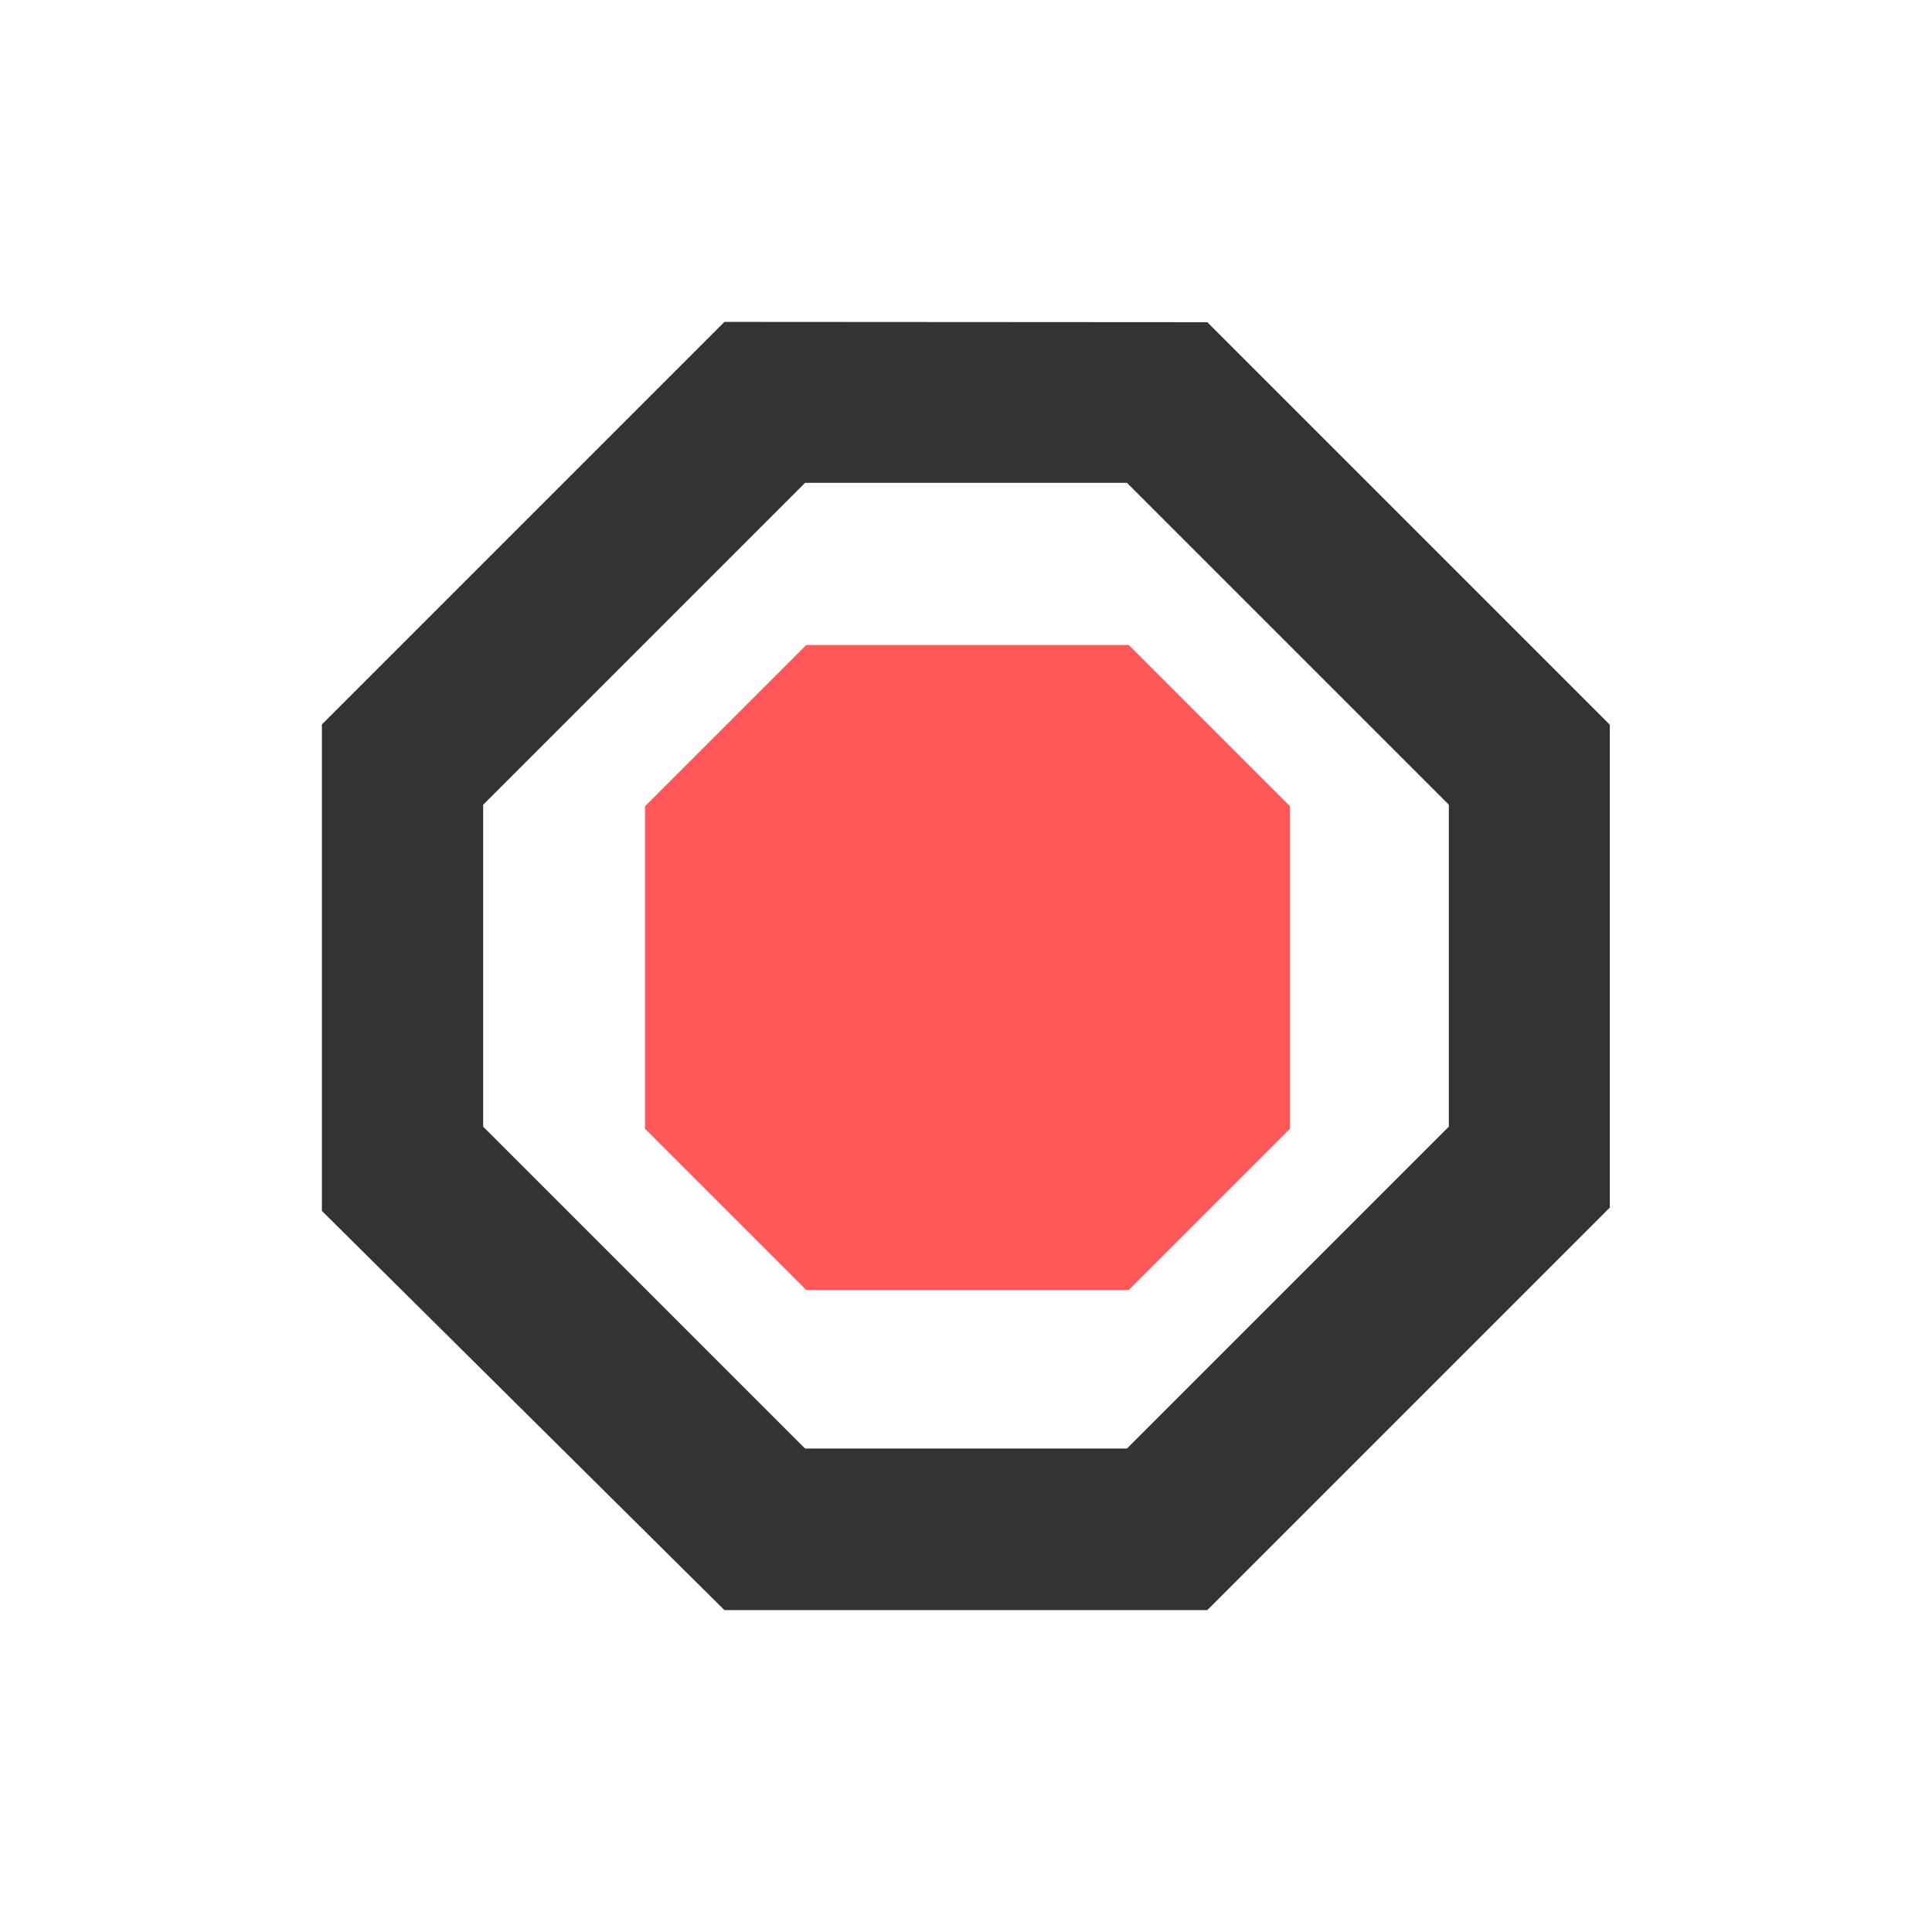 <?xml version="1.0" encoding="UTF-8" standalone="no"?>
<!-- Created with Inkscape (http://www.inkscape.org/) -->

<svg
   xmlns:dc="http://purl.org/dc/elements/1.1/"
   xmlns:cc="http://creativecommons.org/ns#"
   xmlns:rdf="http://www.w3.org/1999/02/22-rdf-syntax-ns#"
   xmlns:svg="http://www.w3.org/2000/svg"
   xmlns="http://www.w3.org/2000/svg"
   xmlns:sodipodi="http://sodipodi.sourceforge.net/DTD/sodipodi-0.dtd"
   xmlns:inkscape="http://www.inkscape.org/namespaces/inkscape"
   width="24"
   height="24"
   viewBox="0 0 6.35 6.35"
   id="svg2"
   version="1.1"
   inkscape:version="0.48.5 r10040"
   sodipodi:docname="process-stop.svg">
  <defs
     id="defs4" />
  <sodipodi:namedview
     id="base"
     pagecolor="#ffffff"
     bordercolor="#666666"
     borderopacity="1.0"
     inkscape:pageopacity="0.0"
     inkscape:pageshadow="2"
     inkscape:zoom="59.720928"
     inkscape:cx="12.802435"
     inkscape:cy="16.248839"
     inkscape:document-units="px"
     inkscape:current-layer="layer1"
     showgrid="true"
     inkscape:showpageshadow="false"
     borderlayer="true"
     units="px"
     inkscape:window-width="1920"
     inkscape:window-height="1052"
     inkscape:window-x="0"
     inkscape:window-y="28"
     inkscape:window-maximized="1">
    <inkscape:grid
       type="xygrid"
       id="grid4136" />
    <sodipodi:guide
       position="1,23"
       orientation="22,0"
       id="guide4140" />
    <sodipodi:guide
       position="1,1"
       orientation="0,22"
       id="guide4142" />
    <sodipodi:guide
       position="23,1"
       orientation="-22,0"
       id="guide4144" />
    <sodipodi:guide
       position="23,23"
       orientation="0,-22"
       id="guide4146" />
    <sodipodi:guide
       position="3,21"
       orientation="18,0"
       id="guide4190" />
    <sodipodi:guide
       position="3,3"
       orientation="0,18"
       id="guide4192" />
    <sodipodi:guide
       position="21,3"
       orientation="-18,0"
       id="guide4194" />
    <sodipodi:guide
       position="21,21"
       orientation="0,-18"
       id="guide4196" />
  </sodipodi:namedview>
  <g
     inkscape:label="Capa 1"
     inkscape:groupmode="layer"
     id="layer1"
     transform="translate(0,-290.65)">
    <g
       id="layer9"
       inkscape:label="status"
       style="display:inline"
       transform="matrix(0.353,0,0,0.353,-91.722,27.478)" />
    <g
       id="layer10"
       inkscape:label="devices"
       transform="matrix(0.353,0,0,0.353,-91.722,27.478)" />
    <g
       id="layer11"
       inkscape:label="apps"
       transform="matrix(0.353,0,0,0.353,-91.722,27.478)" />
    <g
       id="layer13"
       inkscape:label="places"
       transform="matrix(0.353,0,0,0.353,-91.722,27.478)" />
    <g
       id="layer14"
       inkscape:label="mimetypes"
       transform="matrix(0.353,0,0,0.353,-91.722,27.478)" />
    <g
       id="layer15"
       inkscape:label="emblems"
       style="display:inline"
       transform="matrix(0.353,0,0,0.353,-91.722,27.478)" />
    <g
       id="g71291"
       inkscape:label="emotes"
       style="display:inline"
       transform="matrix(0.353,0,0,0.353,-91.722,27.478)" />
    <g
       id="g4953"
       inkscape:label="categories"
       style="display:inline"
       transform="matrix(0.353,0,0,0.353,-91.722,27.478)" />
    <path
       style="font-size:medium;font-style:normal;font-variant:normal;font-weight:normal;font-stretch:normal;text-indent:0;text-align:start;text-decoration:none;line-height:normal;letter-spacing:normal;word-spacing:normal;text-transform:none;direction:ltr;block-progression:tb;writing-mode:lr-tb;text-anchor:start;baseline-shift:baseline;color:#bebebe;fill:#333333;fill-opacity:1;stroke:none;stroke-width:2;marker:none;visibility:visible;display:inline;overflow:visible;enable-background:accumulate;font-family:Sans;-inkscape-font-specification:Sans"
       id="rect4631"
       d="m 2.381,291.708 -1.323,1.323 -4e-7,1.599 1.323,1.312 1.587,0 1.323,-1.323 0,-1.587 -1.323,-1.323 z m 0.265,0.529 1.058,0 1.058,1.058 0,1.058 -1.058,1.058 -1.058,0 -1.058,-1.058 0,-1.058 z"
       inkscape:connector-curvature="0"
       sodipodi:nodetypes="cccccccccccccccccc" />
    <path
       style="fill:#ff5858;fill-opacity:1;stroke:none"
       d="M 8,10 10,8 l 4,0 L 16,10 l 0,4 -2,2 -4,0 -2,-2 z"
       id="path3822"
       inkscape:connector-curvature="0"
       transform="matrix(0.265,0,0,0.265,-5e-7,290.65)"
       sodipodi:nodetypes="ccccccccc" />
  </g>
</svg>
